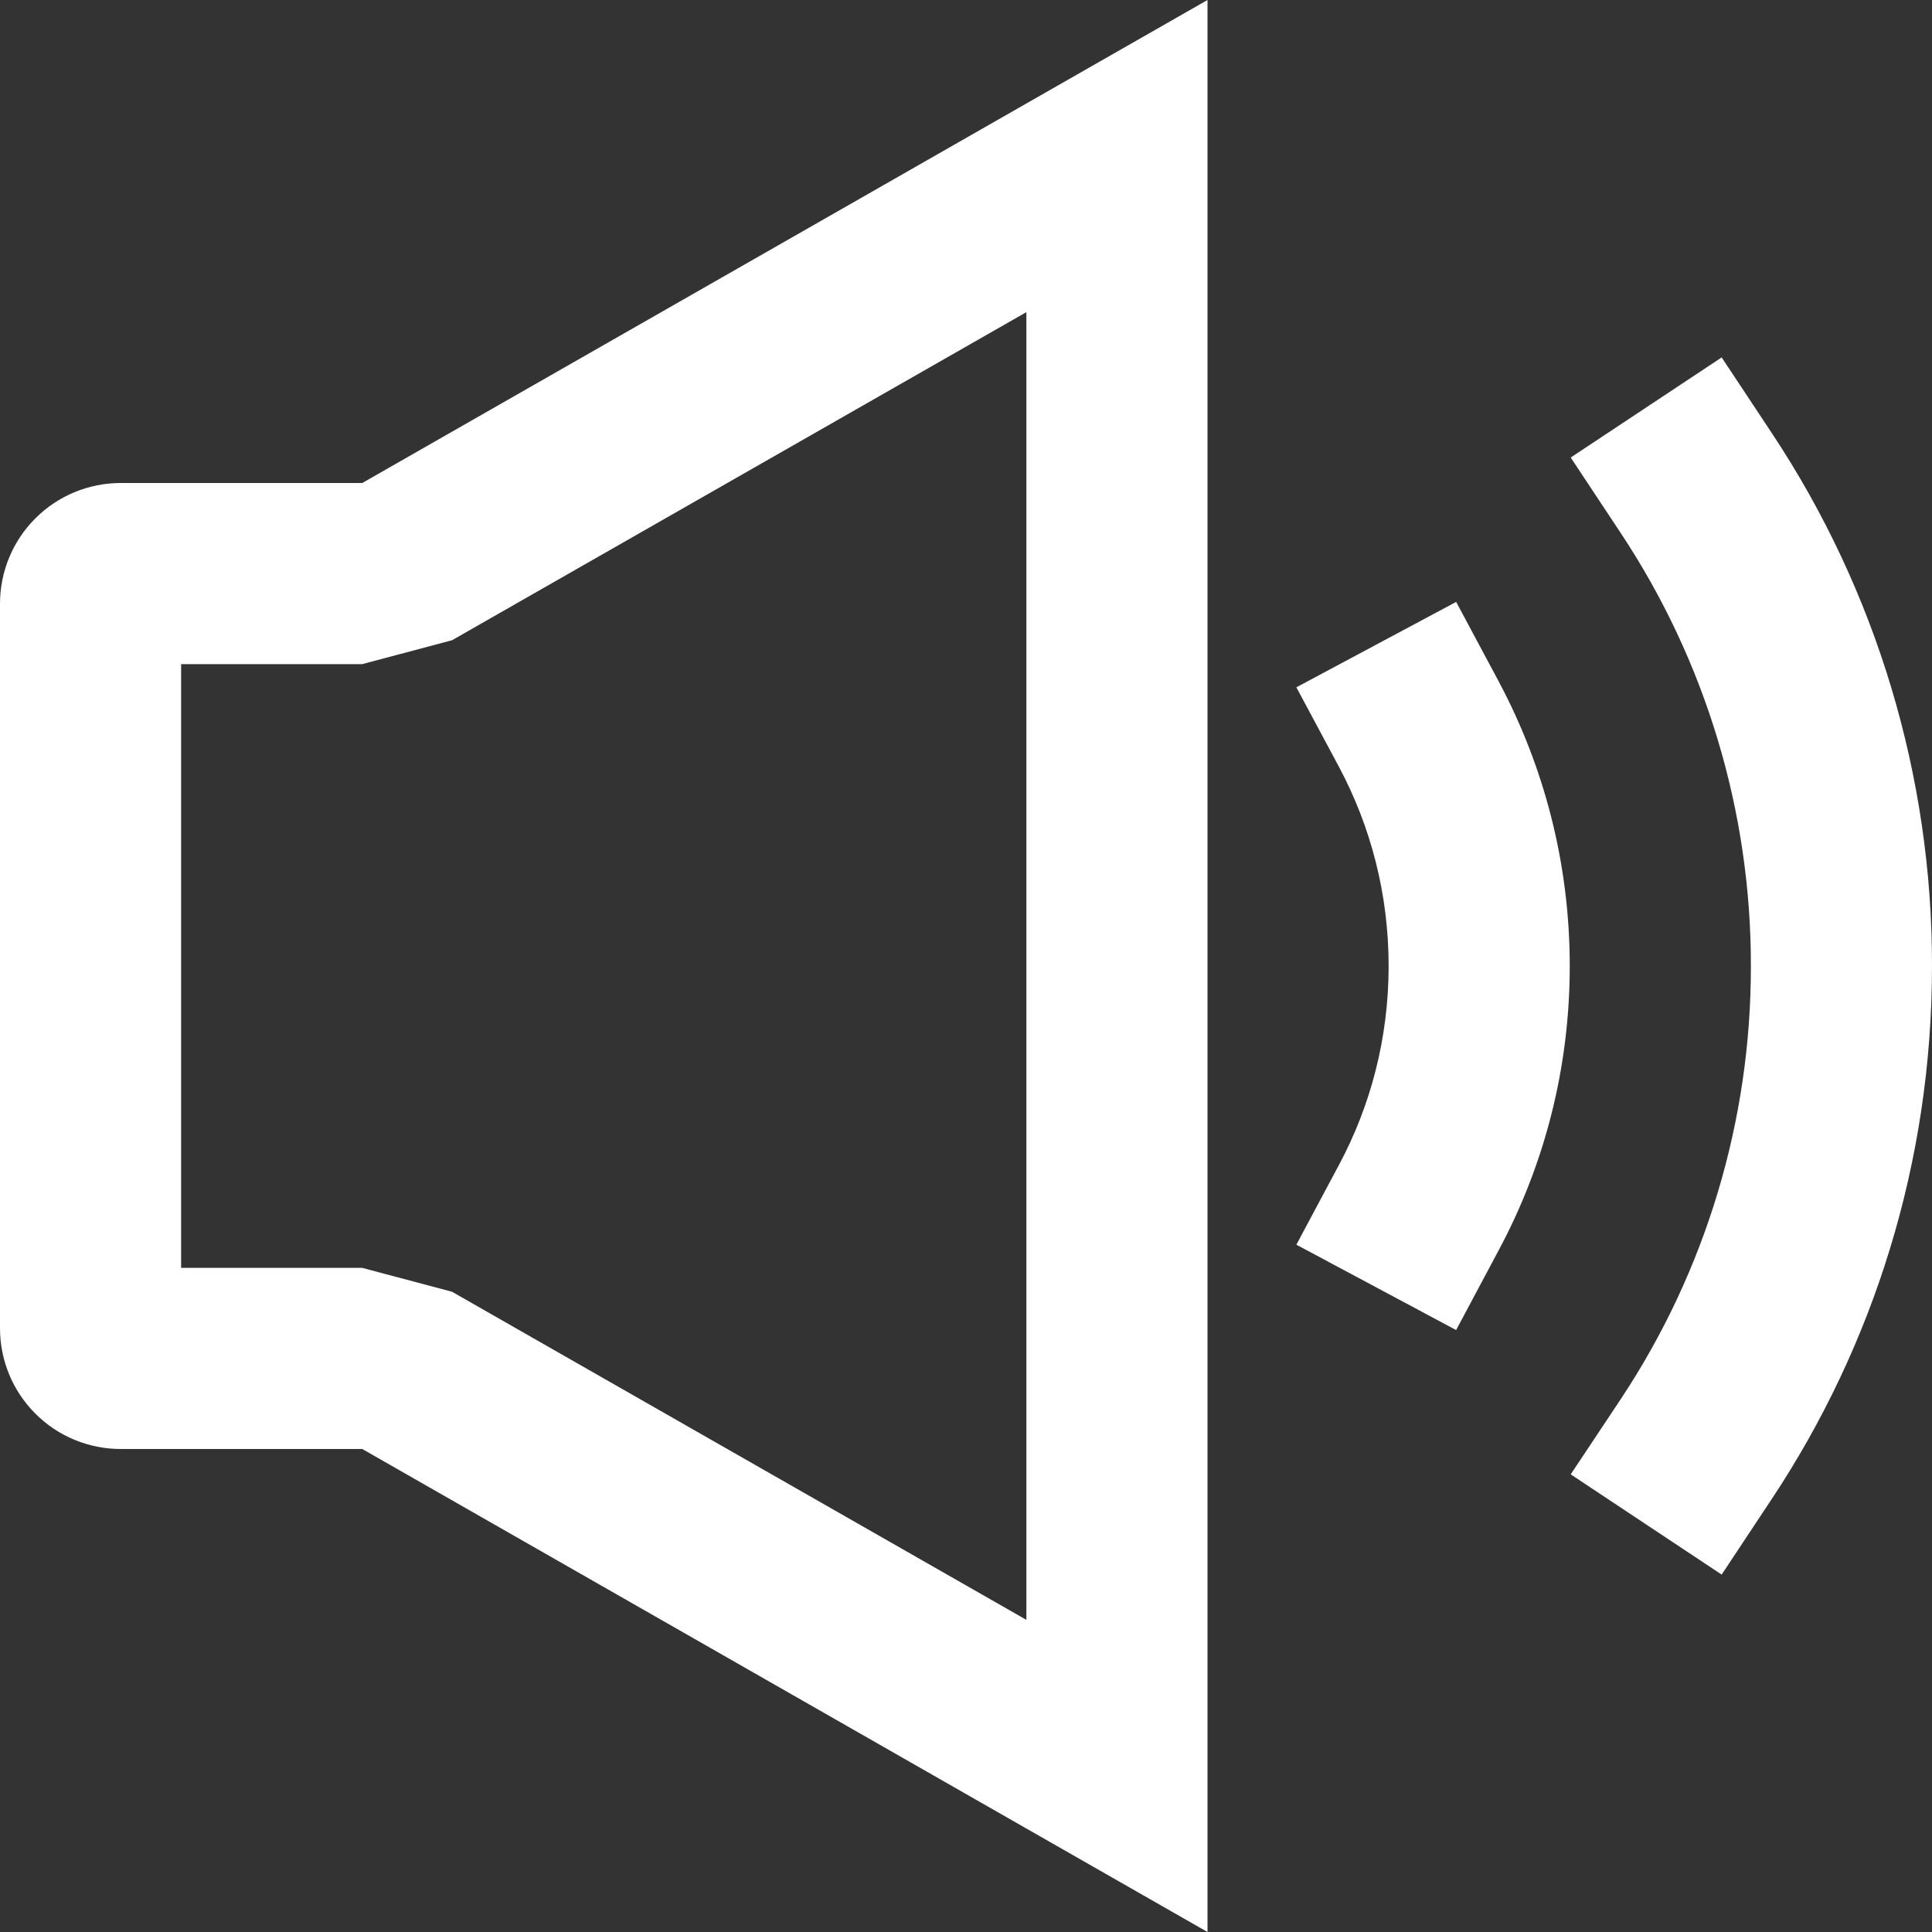 <svg width="16" height="16" viewBox="0 0 16 16" fill="none" xmlns="http://www.w3.org/2000/svg">
<rect x="0" y="0" width="16" height="16" fill="#333333" stroke="none"/>
<g clip-path="url(#clip0_5_2426)">
<path fill-rule="evenodd" clip-rule="evenodd" d="M3.744 10.698L3 10.5H1.5V5.5H3L3.744 5.302L8.5 2.585V13.415L3.744 10.698ZM3 4L8.5 0.857L10 0V16L8.5 15.143L3 12H1C0.735 12 0.48 11.895 0.293 11.707C0.105 11.52 0 11.265 0 11V5C0 4.735 0.105 4.48 0.293 4.293C0.48 4.105 0.735 4 1 4H3ZM14.258 2.96L14.673 3.586C15.541 4.894 16.002 6.43 16 8C16 9.63 15.512 11.149 14.673 12.414L14.258 13.04L13.008 12.21L13.423 11.586C14.128 10.523 14.502 9.275 14.5 8C14.502 6.725 14.127 5.477 13.422 4.414L13.008 3.789L14.258 2.96ZM12.06 4.986L12.414 5.648C12.787 6.349 13 7.15 13 8C13 8.85 12.788 9.651 12.412 10.353L12.059 11.015L10.736 10.308L11.089 9.647C11.351 9.157 11.5 8.597 11.5 8C11.5 7.403 11.351 6.843 11.09 6.353L10.736 5.692L12.059 4.985L12.06 4.986Z" fill="white"/>
</g>
<defs>
<clipPath id="clip0_5_2426">
<rect width="16" height="16" fill="white"/>
</clipPath>
</defs>
</svg>
